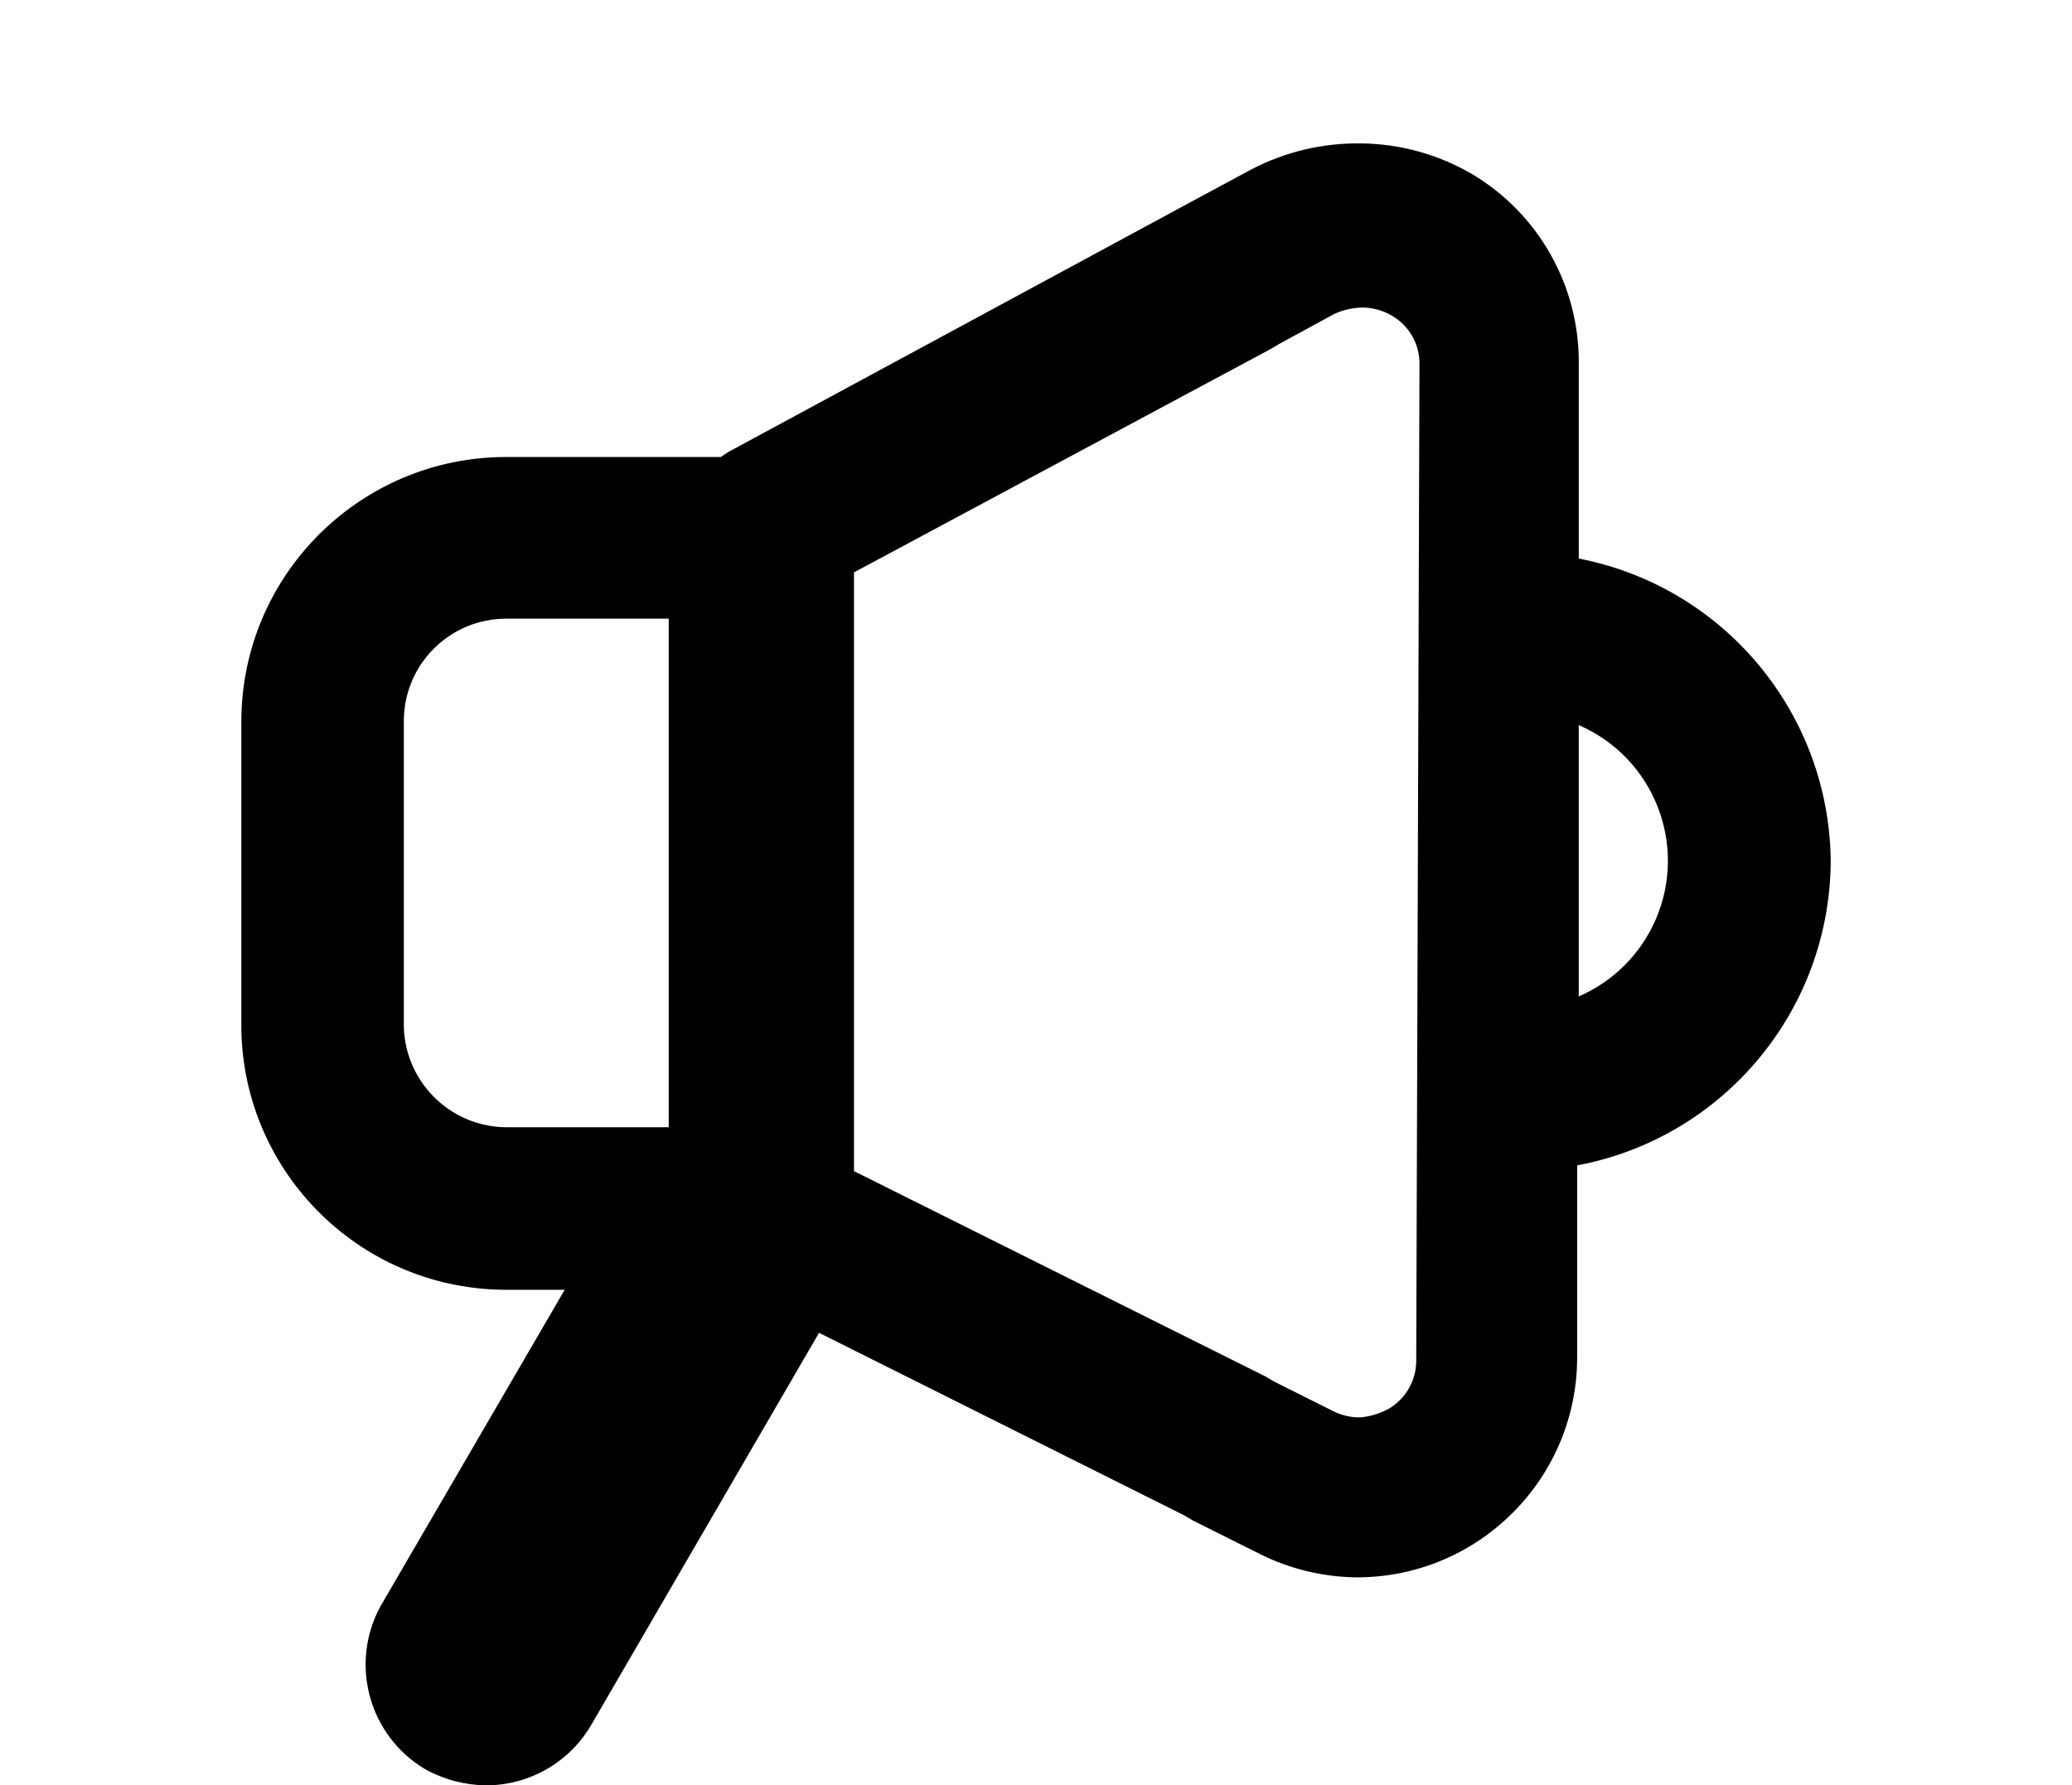 <?xml version="1.0" encoding="utf-8"?>
<!-- Generator: Adobe Illustrator 16.0.0, SVG Export Plug-In . SVG Version: 6.00 Build 0)  -->
<!DOCTYPE svg PUBLIC "-//W3C//DTD SVG 1.1//EN" "http://www.w3.org/Graphics/SVG/1.1/DTD/svg11.dtd">
<svg version="1.1" id="Capa_1" xmlns="http://www.w3.org/2000/svg" xmlns:xlink="http://www.w3.org/1999/xlink" x="0px" y="0px"
	 width="51px" height="43.95px" viewBox="34.5 50.25 51 43.95" enable-background="new 34.5 50.25 51 43.95" xml:space="preserve">
<title>Menu - Novedades</title>
<path d="M79.561,71.44c-0.039-3.638-2.629-6.747-6.201-7.44v-4.82c0.008-1.901-0.988-3.665-2.619-4.64
	c-0.832-0.488-1.776-0.75-2.74-0.76c-0.939-0.014-1.867,0.206-2.7,0.64l-1.56,0.84l-0.221,0.12l-11.1,6l-0.18,0.12h-5.28
	c-3.593,0-6.509,2.907-6.52,6.5v7.4c-0.044,3.6,2.839,6.555,6.439,6.6c0.027,0,0.054,0,0.081,0h1.44l-4.54,7.8
	c-0.763,1.413-0.278,3.177,1.1,4c0.459,0.255,0.975,0.393,1.5,0.4c1.072,0.001,2.064-0.571,2.6-1.5l5.6-9.64l9,4.5l0.199,0.119
	L65.5,88.5c0.752,0.377,1.58,0.576,2.42,0.58l0,0c2.986-0.012,5.4-2.435,5.4-5.42v-4.721C76.93,78.26,79.547,75.113,79.561,71.44z
	 M44.44,75.439V68c0-1.392,1.128-2.52,2.52-2.52l0,0h4V78h-4c-1.403-0.011-2.531-1.156-2.521-2.559c0-0.014,0-0.027,0-0.041V75.439z
	 M69.359,83.721c0.009,0.488-0.242,0.944-0.659,1.199c-0.216,0.121-0.454,0.196-0.7,0.221h-0.12c-0.202-0.014-0.399-0.068-0.58-0.16
	l-1.44-0.721l-0.199-0.119L55.52,79.08V64.34l10.259-5.5l0.201-0.12l1.359-0.74c0.226-0.105,0.471-0.159,0.721-0.16
	c0.246,0.007,0.486,0.076,0.699,0.2c0.428,0.247,0.688,0.706,0.68,1.2L69.359,83.721z M73.359,74.82V68.1
	c1.846,0.799,2.693,2.942,1.894,4.787c-0.368,0.848-1.044,1.525-1.894,1.892V74.82z"/>
</svg>
